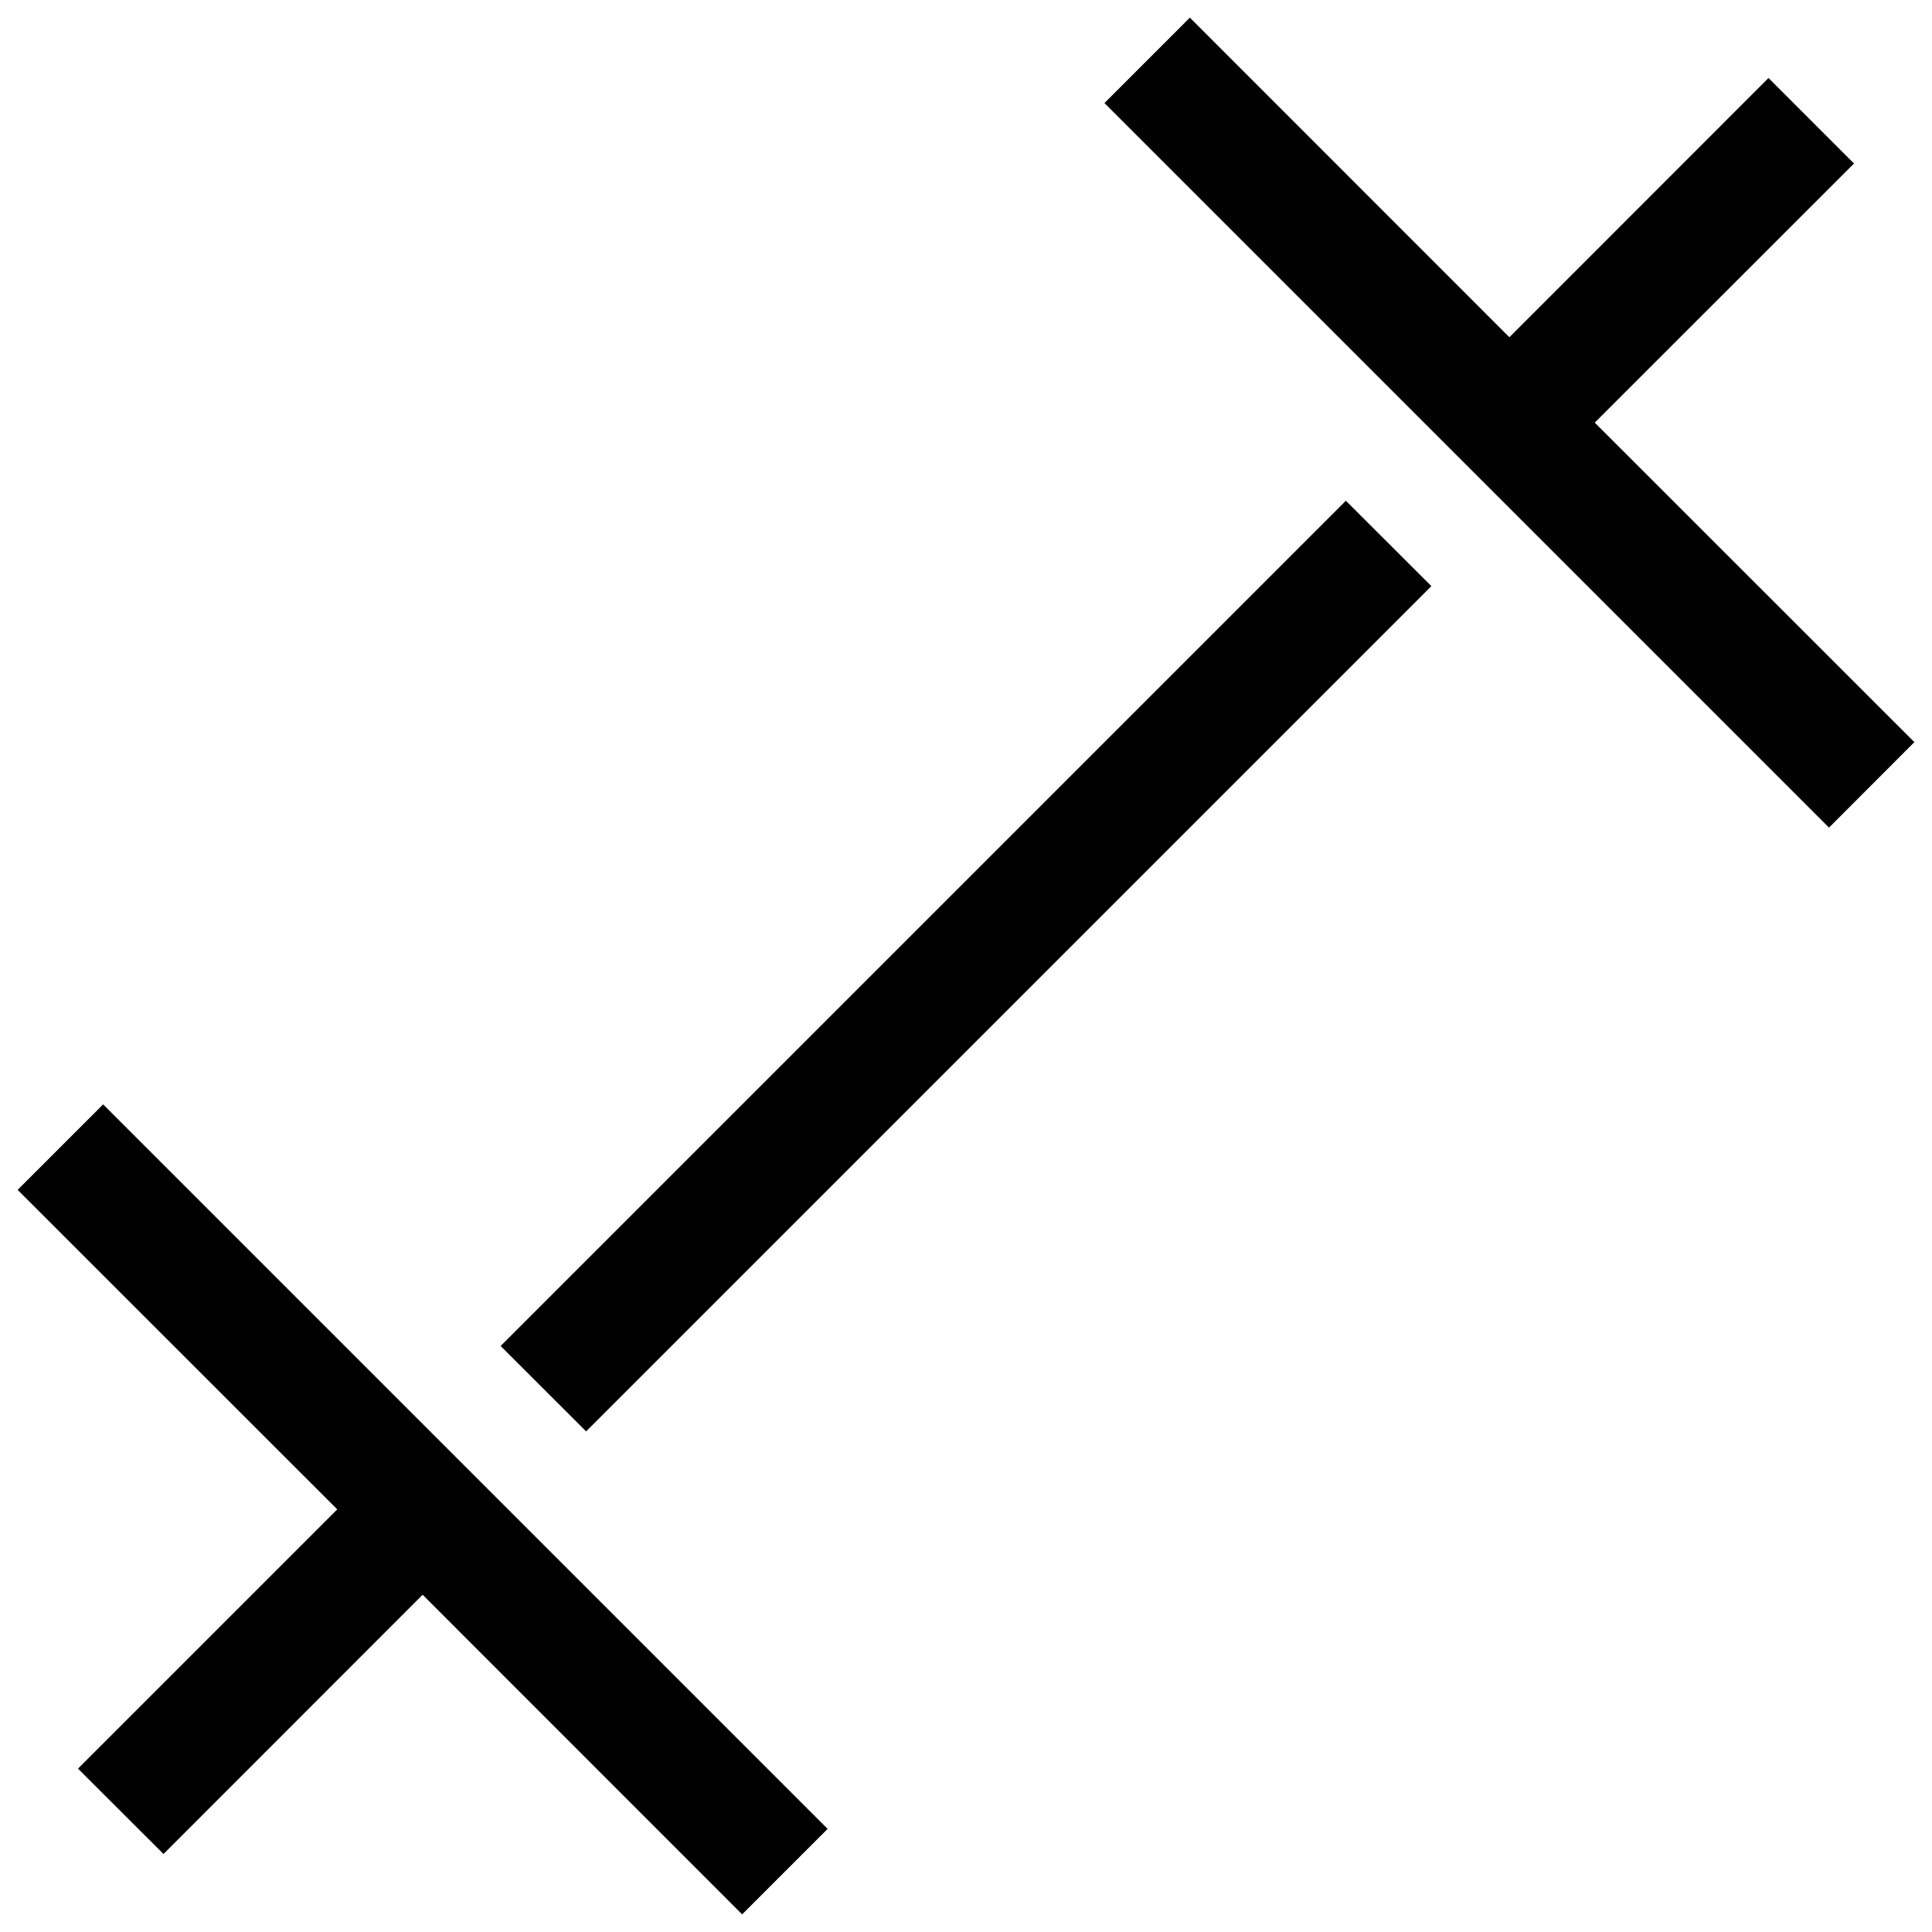 <svg xmlns="http://www.w3.org/2000/svg" width="16" height="16" fill="currentColor" viewBox="0 0 16 16">
  <path fill-rule="evenodd" d="m9.146.854.708-.708L12.5 2.793 14.646.646l.708.708L13.207 3.5l2.647 2.646-.707.708-6-6Zm2.708 4-7 7-.708-.707 7-7 .708.707Zm-11 4.292 6 6-.708.708L3.5 13.207l-2.146 2.147-.708-.707L2.793 12.5.146 9.854l.708-.708Z" clip-rule="evenodd"/>
</svg>
